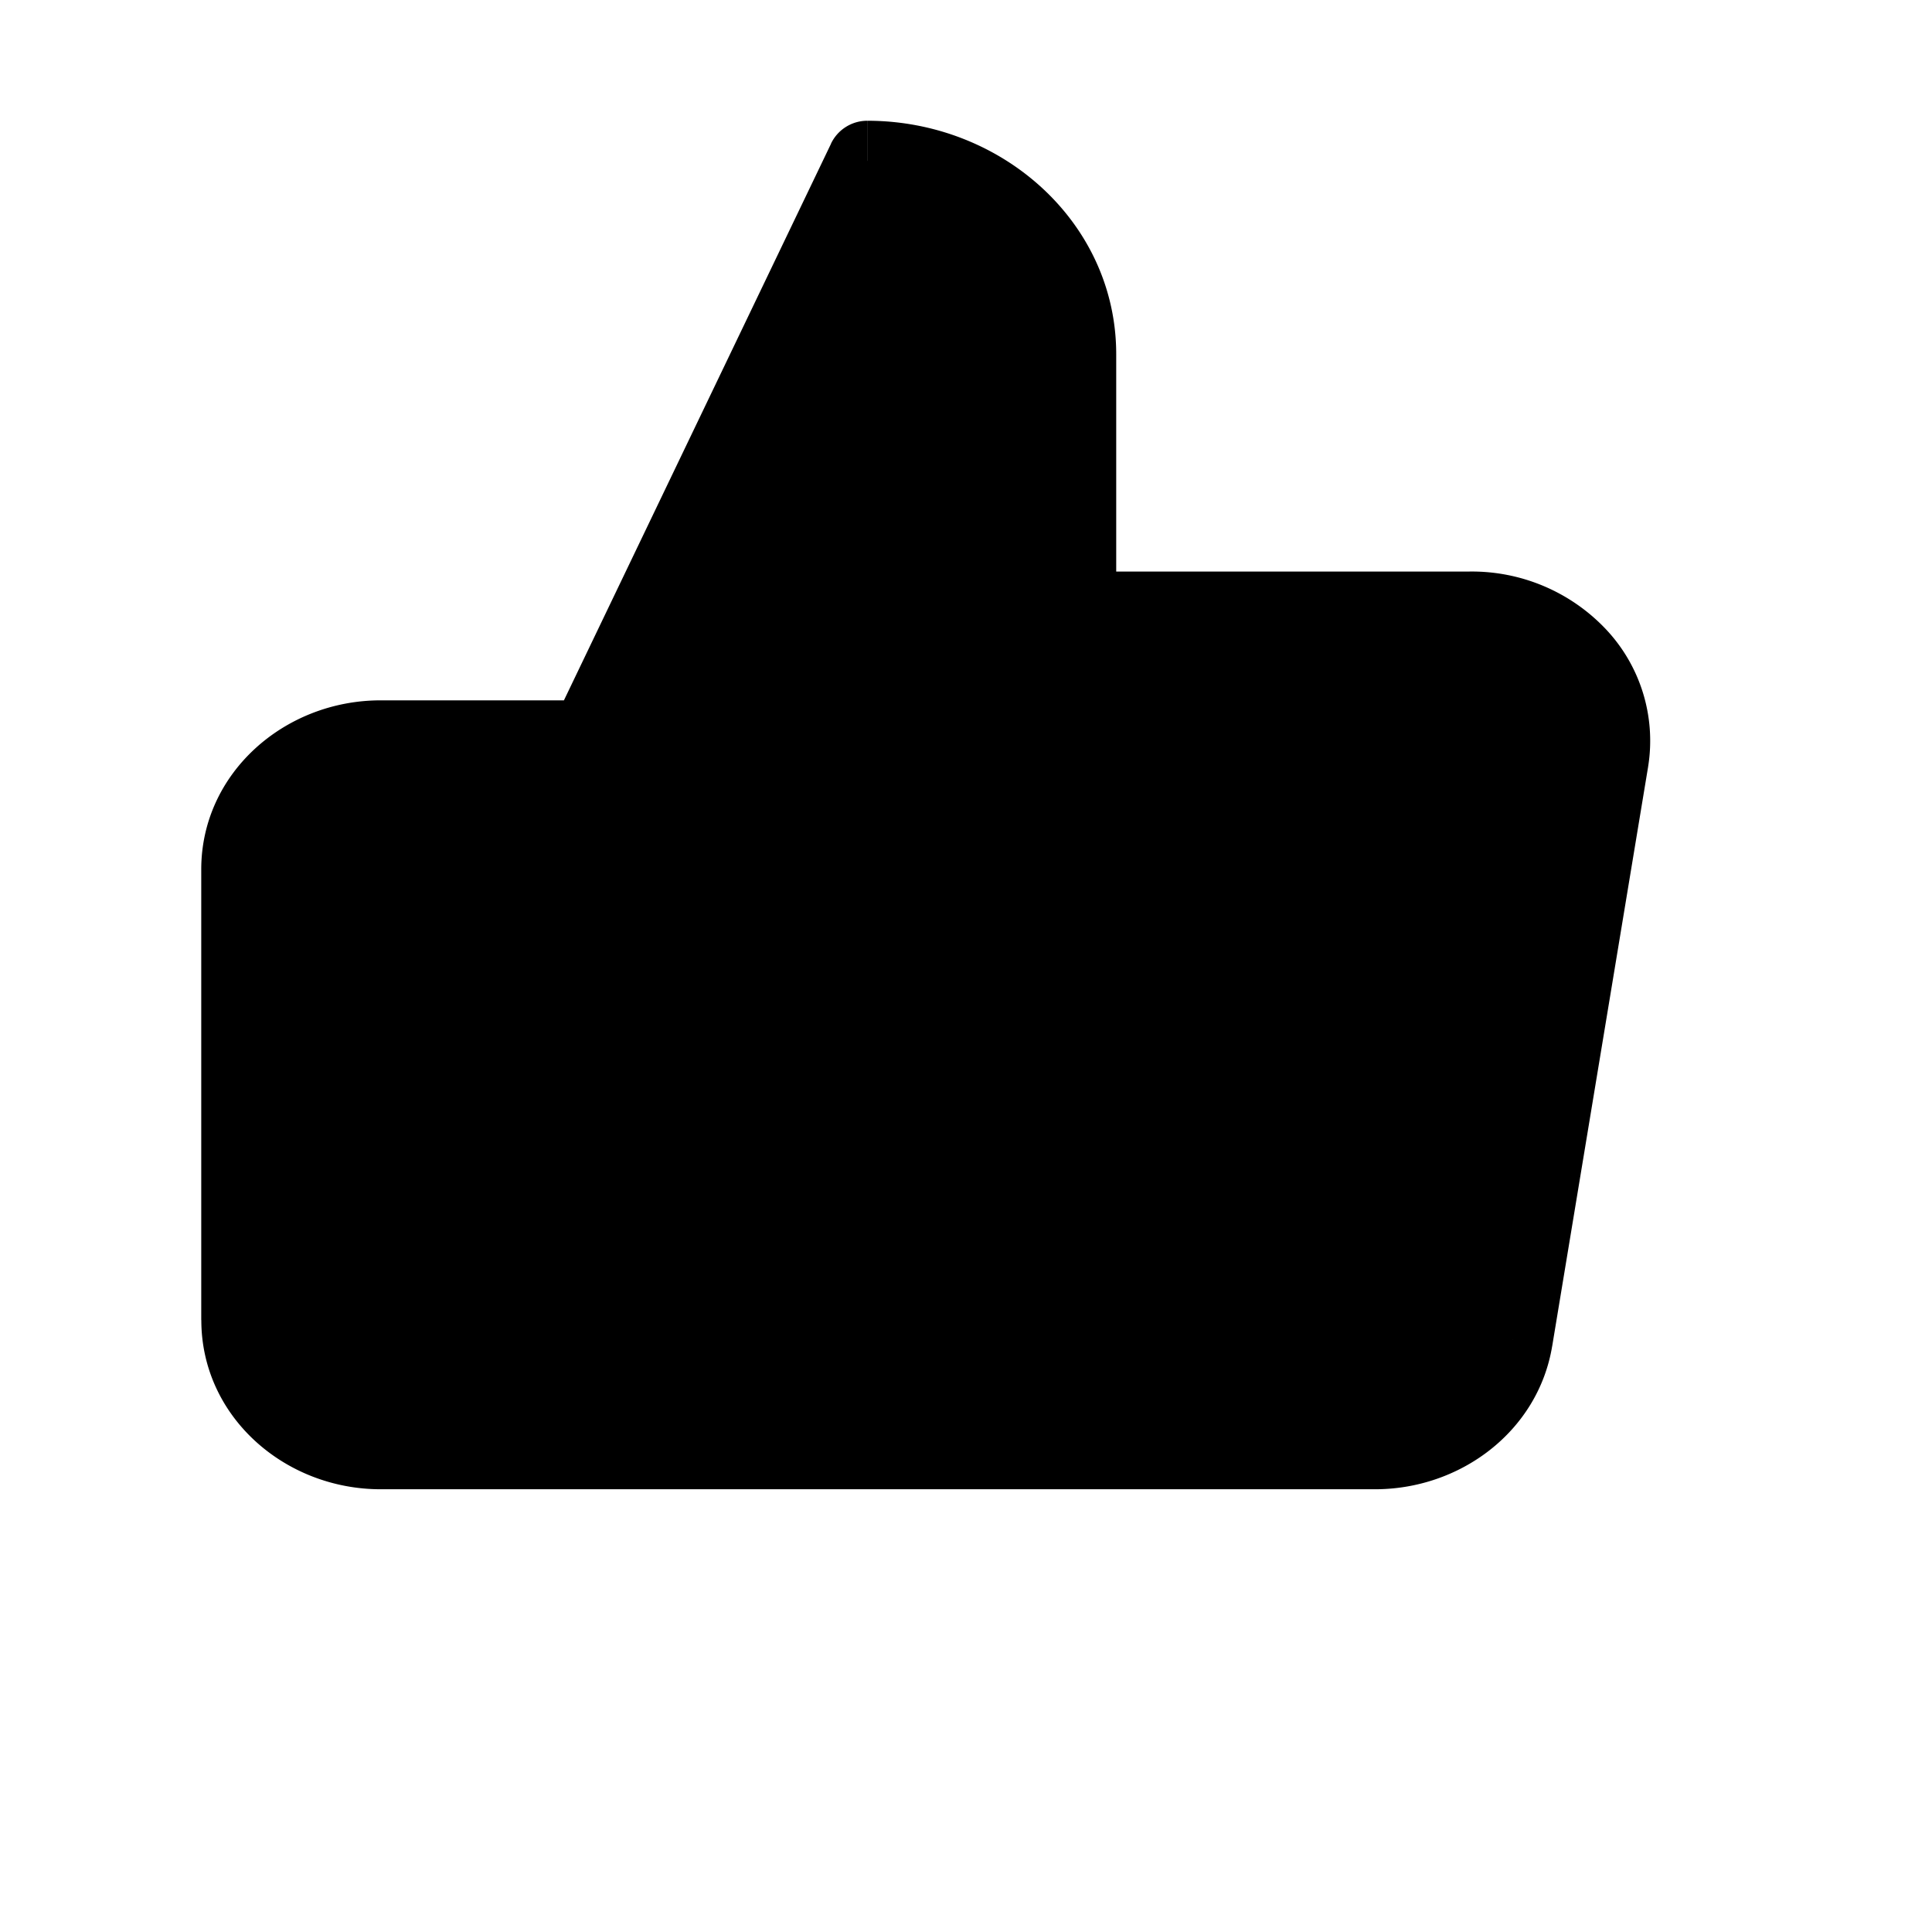 <svg width="24" height="24">
  <path d="M13.365 7.6V4.4c0-1.325-1.16-2.4-2.591-2.4L7.319 9.2V18h9.742c.862.009 1.599-.571 1.728-1.36l1.191-7.2a1.52 1.52 0 0 0-.404-1.29 1.79 1.79 0 0 0-1.323-.55h-4.888ZM7.319 18H4.727C3.773 18 3 17.284 3 16.4v-5.6c0-.884.773-1.6 1.727-1.6H7.32V18Z"/>
  <path d="M13.365 7.6h-.5a.5.5 0 0 0 .5.5v-.5ZM10.774 2v-.5a.5.5 0 0 0-.451.284l.45.216ZM7.319 9.2l-.451-.216a.5.5 0 0 0-.05.216h.5Zm0 8.8h-.5a.5.5 0 0 0 .5.5V18Zm9.742 0 .006-.5h-.006v.5Zm1.728-1.36-.494-.082v.001l.494.08Zm1.191-7.2.494.082V9.52l-.494-.081ZM18.253 7.6v.5h.005l-.005-.5ZM7.32 18v.5a.5.5 0 0 0 .5-.5h-.5Zm0-8.8h.5a.5.5 0 0 0-.5-.5v.5Zm6.546-1.6V4.4h-1v3.2h1Zm0-3.2c0-1.637-1.421-2.9-3.091-2.9v1c1.191 0 2.09.886 2.09 1.9h1Zm-3.542-2.616-3.455 7.2.901.432 3.455-7.2-.901-.432ZM6.819 9.2V18h1V9.2h-1Zm.5 9.3h9.742v-1H7.32v1Zm9.737 0c1.08.011 2.052-.72 2.226-1.78l-.987-.16c-.085.517-.585.947-1.229.94l-.01 1Zm2.226-1.778 1.192-7.2-.987-.164-1.192 7.2.987.164Zm1.192-7.201a2.02 2.02 0 0 0-.533-1.713l-.73.684c.231.245.326.562.276.867l.987.162Zm-.533-1.713a2.29 2.29 0 0 0-1.693-.708l.01 1a1.29 1.29 0 0 1 .954.392l.729-.684ZM18.253 7.1h-4.888v1h4.888v-1ZM7.32 17.5H4.727v1H7.32v-1Zm-2.592 0c-.714 0-1.227-.528-1.227-1.1h-1c0 1.195 1.034 2.1 2.227 2.1v-1ZM3.5 16.4v-5.6h-1v5.6h1Zm0-5.6c0-.572.513-1.1 1.227-1.1v-1c-1.193 0-2.227.905-2.227 2.1h1Zm1.227-1.1H7.32v-1H4.727v1Zm2.092-.5V18h1V9.2h-1Z"/>
</svg>
